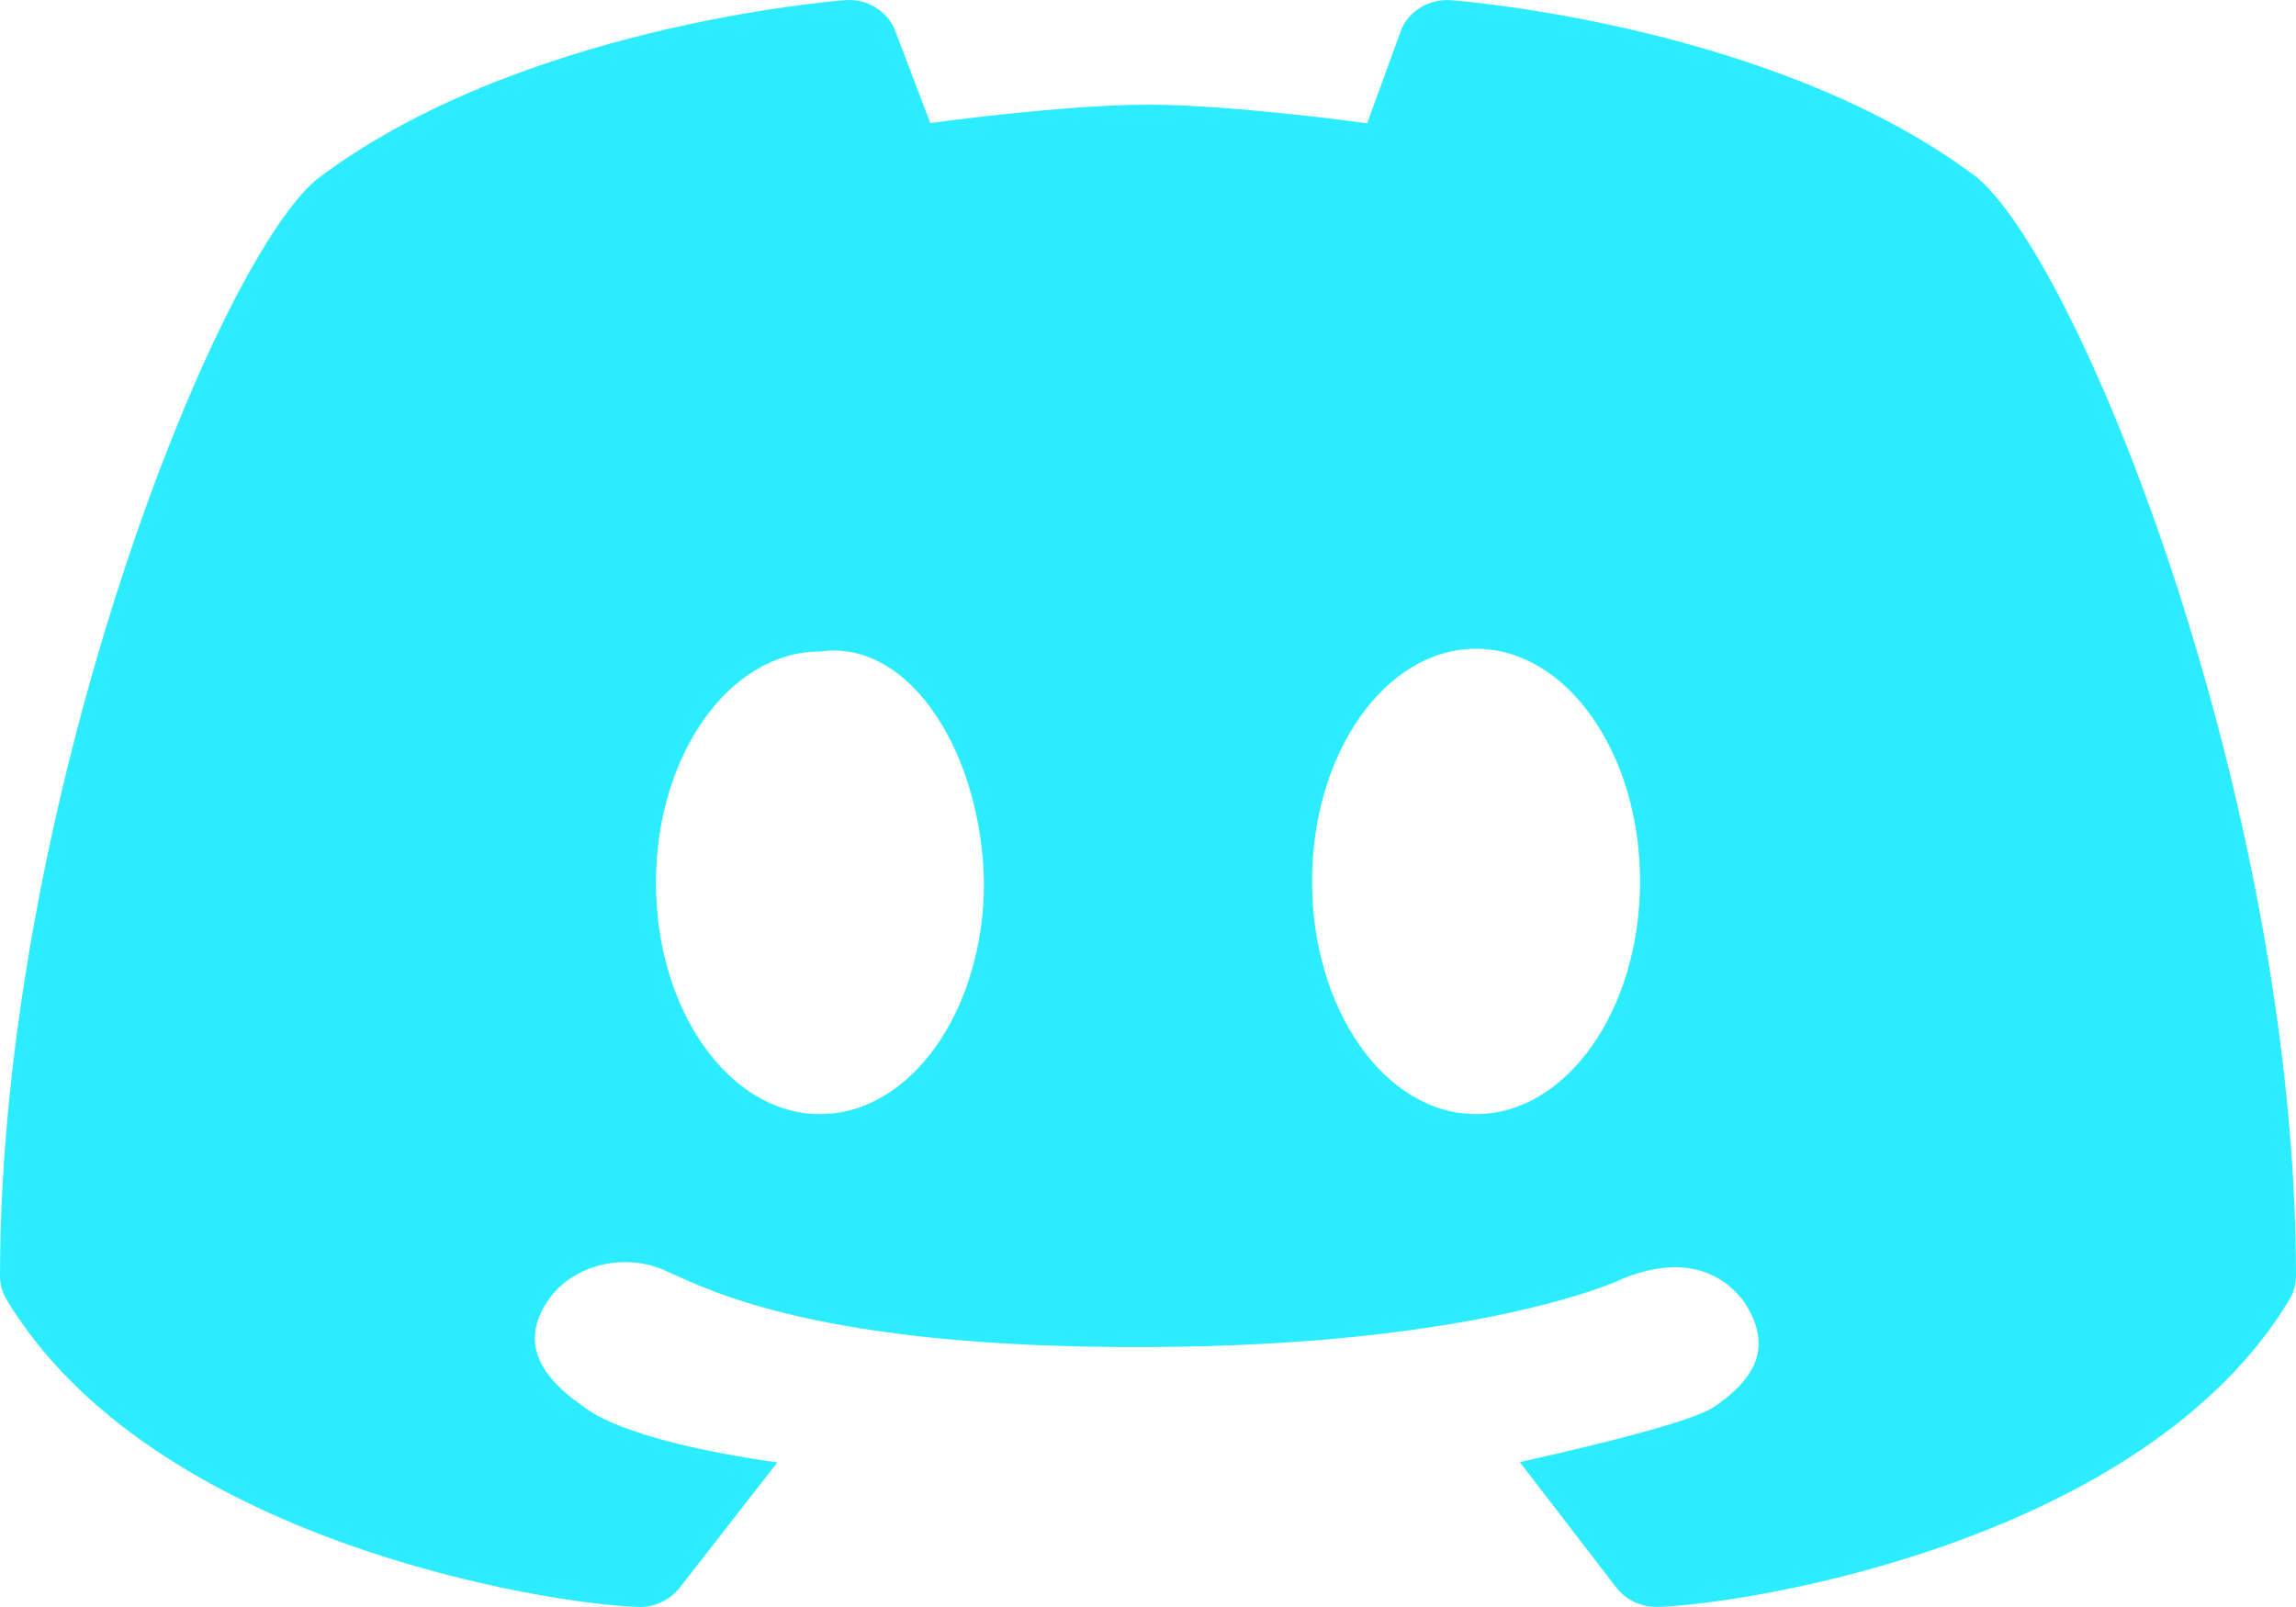 <svg width="20" height="14" viewBox="0 0 20 14" fill="none" xmlns="http://www.w3.org/2000/svg">
<path d="M8.104 1.072C7.948 0.662 7.791 0.249 7.788 0.243C7.713 0.085 7.539 -0.016 7.356 0.002C7.241 0.011 4.503 0.234 2.749 1.57C1.831 2.372 0 7.063 0 11.118C0 11.189 0.019 11.259 0.057 11.321C1.322 13.425 4.771 13.976 5.556 13.999C5.561 14 5.566 14 5.57 14C5.709 14 5.839 13.937 5.921 13.831L6.771 12.741C5.367 12.538 5.114 12.274 5.054 12.233C4.737 12.012 4.503 11.702 4.787 11.311C5.006 11.008 5.464 10.907 5.816 11.079C6.176 11.238 7.139 11.749 10 11.735C12.841 11.727 14.088 11.164 14.106 11.152C14.583 10.948 14.955 11.032 15.187 11.334C15.464 11.744 15.266 12.022 14.951 12.243C14.891 12.284 14.748 12.4 13.239 12.738L14.079 13.83C14.161 13.937 14.291 13.999 14.43 13.999C14.435 13.999 14.439 13.999 14.444 13.999C15.23 13.975 18.679 13.424 19.943 11.321C19.981 11.258 20 11.189 20 11.117C20 7.063 18.169 2.372 17.229 1.552C15.497 0.235 12.759 0.011 12.644 0.002C12.461 -0.013 12.287 0.085 12.212 0.243C12.209 0.249 12.056 0.669 11.909 1.074C11.909 1.074 10.744 0.912 10 0.912C9.256 0.912 8.104 1.072 8.104 1.072ZM7.143 9.706C6.354 9.706 5.714 8.804 5.714 7.691C5.714 6.578 6.354 5.676 7.143 5.676C7.935 5.564 8.554 6.578 8.571 7.691C8.571 8.804 7.932 9.706 7.143 9.706ZM12.857 9.706C12.068 9.706 11.429 8.798 11.429 7.679C11.429 6.559 12.068 5.652 12.857 5.652C13.646 5.652 14.286 6.559 14.286 7.679C14.286 8.798 13.646 9.706 12.857 9.706Z" fill="#2CEDFF"/>
</svg>
